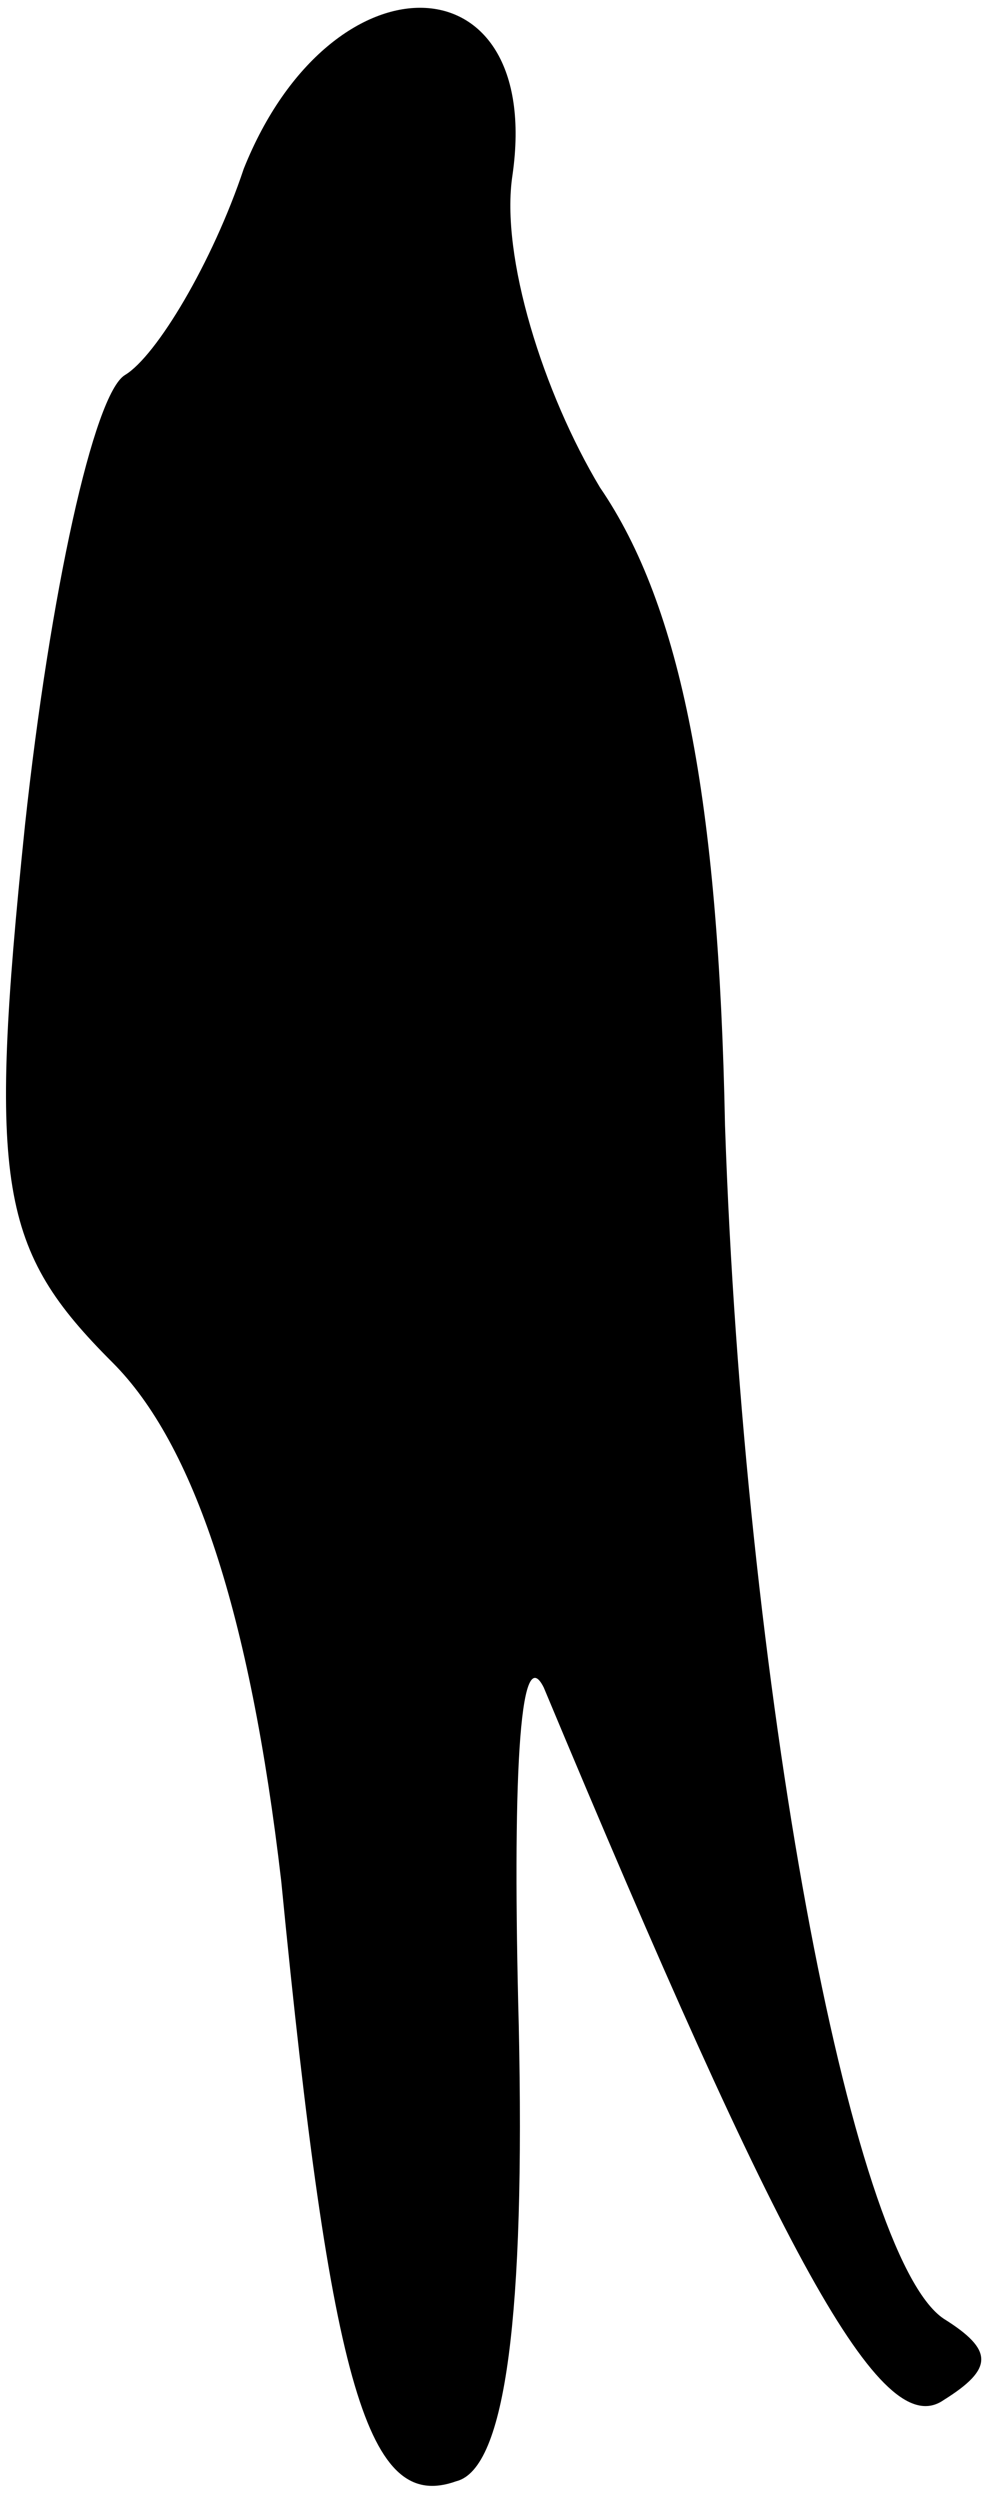 <?xml version="1.0" standalone="no"?>
<!DOCTYPE svg PUBLIC "-//W3C//DTD SVG 20010904//EN"
 "http://www.w3.org/TR/2001/REC-SVG-20010904/DTD/svg10.dtd">
<svg version="1.0" xmlns="http://www.w3.org/2000/svg"
 width="16pt" height="40pt" viewBox="0 0 16 40"
 preserveAspectRatio="xMidYMid meet">
<g transform="translate(0,40) scale(0.1,-0.1)"
fill="#000000" stroke="none">
<path fill="#000000" stroke="none" d="M39 373 c-5 -15 -14 -30 -19 -33 -5 -3
-12 -35 -16 -72 -6 -58 -4 -68 14 -86 13 -13 22 -40 27 -83 8 -82 14 -101 28
-96 8 2 11 27 10 73 -1 38 0 62 4 54 38 -91 54 -121 64 -114 8 5 8 8 0 13 -15
10 -32 102 -35 191 -1 52 -7 83 -20 102 -9 15 -16 37 -14 50 5 35 -29 36 -43
1z"/>
</g>
</svg>
